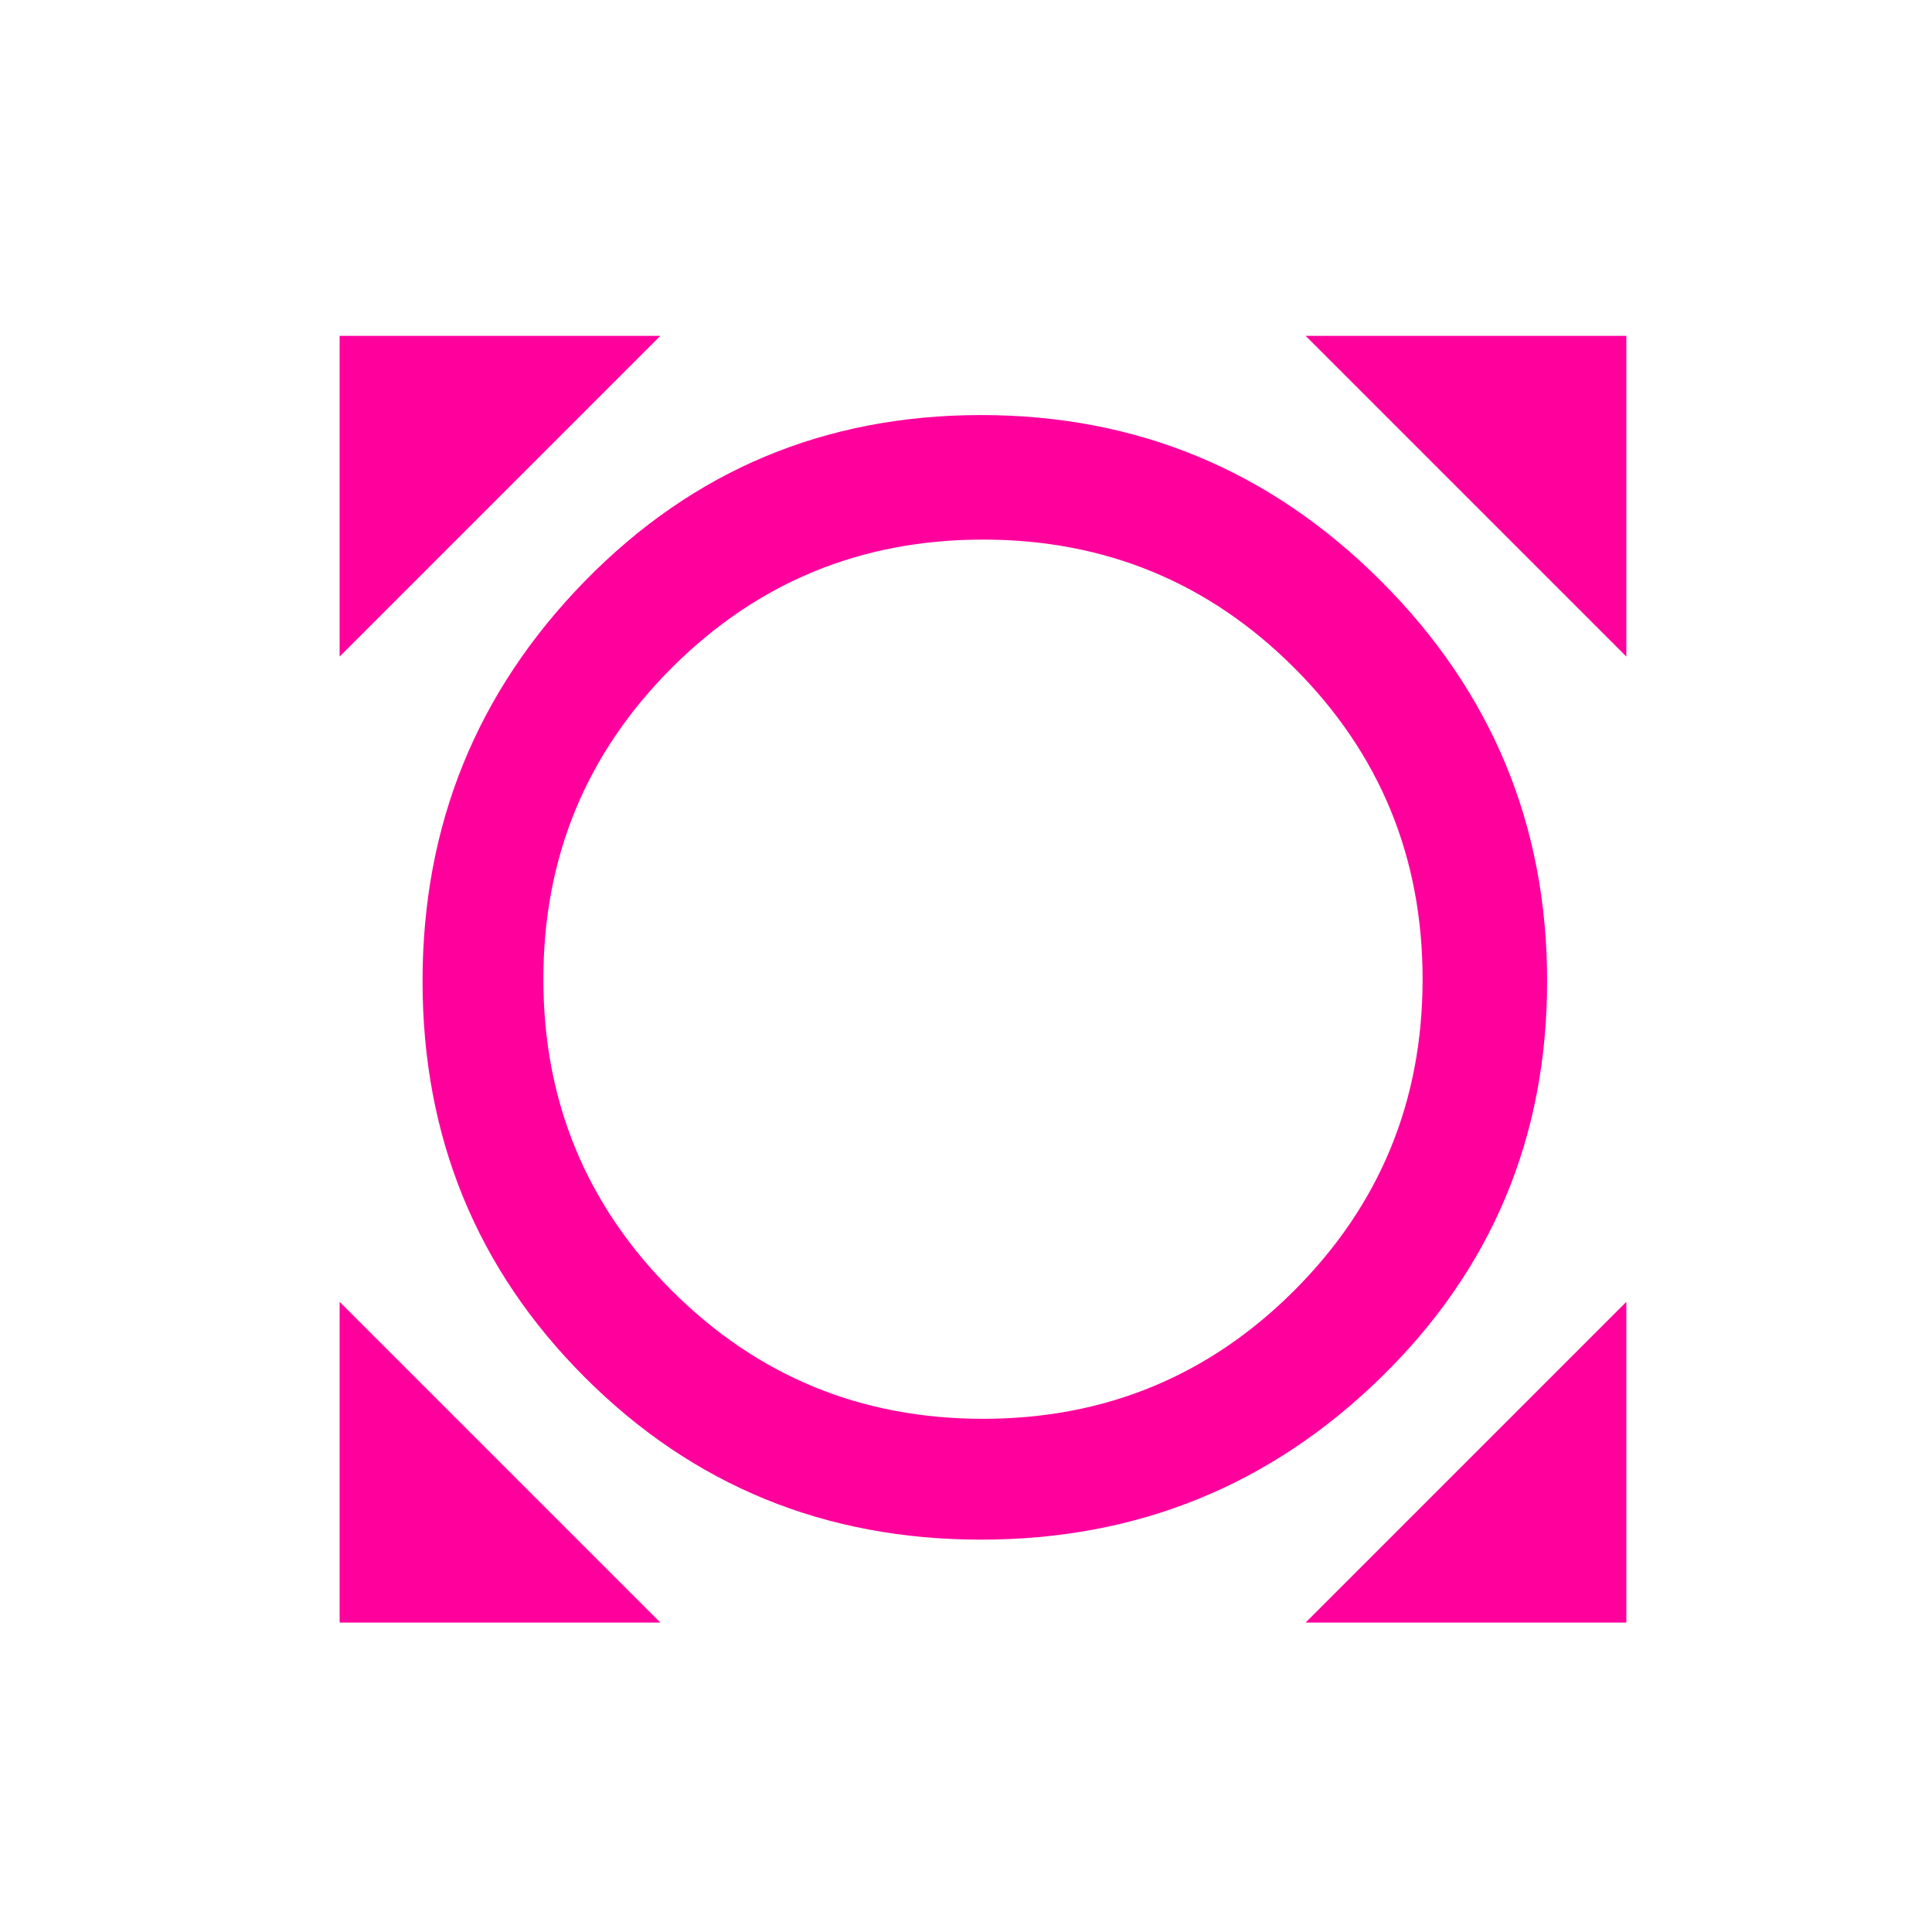 <!-- Generated by IcoMoon.io -->
<svg version="1.1" xmlns="http://www.w3.org/2000/svg" width="24" height="24" viewBox="0 0 24 24">
<title>all_out</title>
<path fill="#ff009d" d="M16.078 16.031q1.594-1.594 1.594-3.867t-1.594-3.867-3.867-1.594-3.867 1.594-1.594 3.867 1.594 3.867 3.867 1.594 3.867-1.594zM17.156 7.219q2.063 2.063 2.063 4.969t-2.063 4.922-4.969 2.016-4.922-2.016-2.016-4.922 2.016-4.969 4.922-2.063 4.969 2.063zM4.219 8.156v-3.984h3.984zM8.203 20.156h-3.984v-3.984zM20.203 16.172v3.984h-3.984zM16.219 4.172h3.984v3.984z"></path>
</svg>
